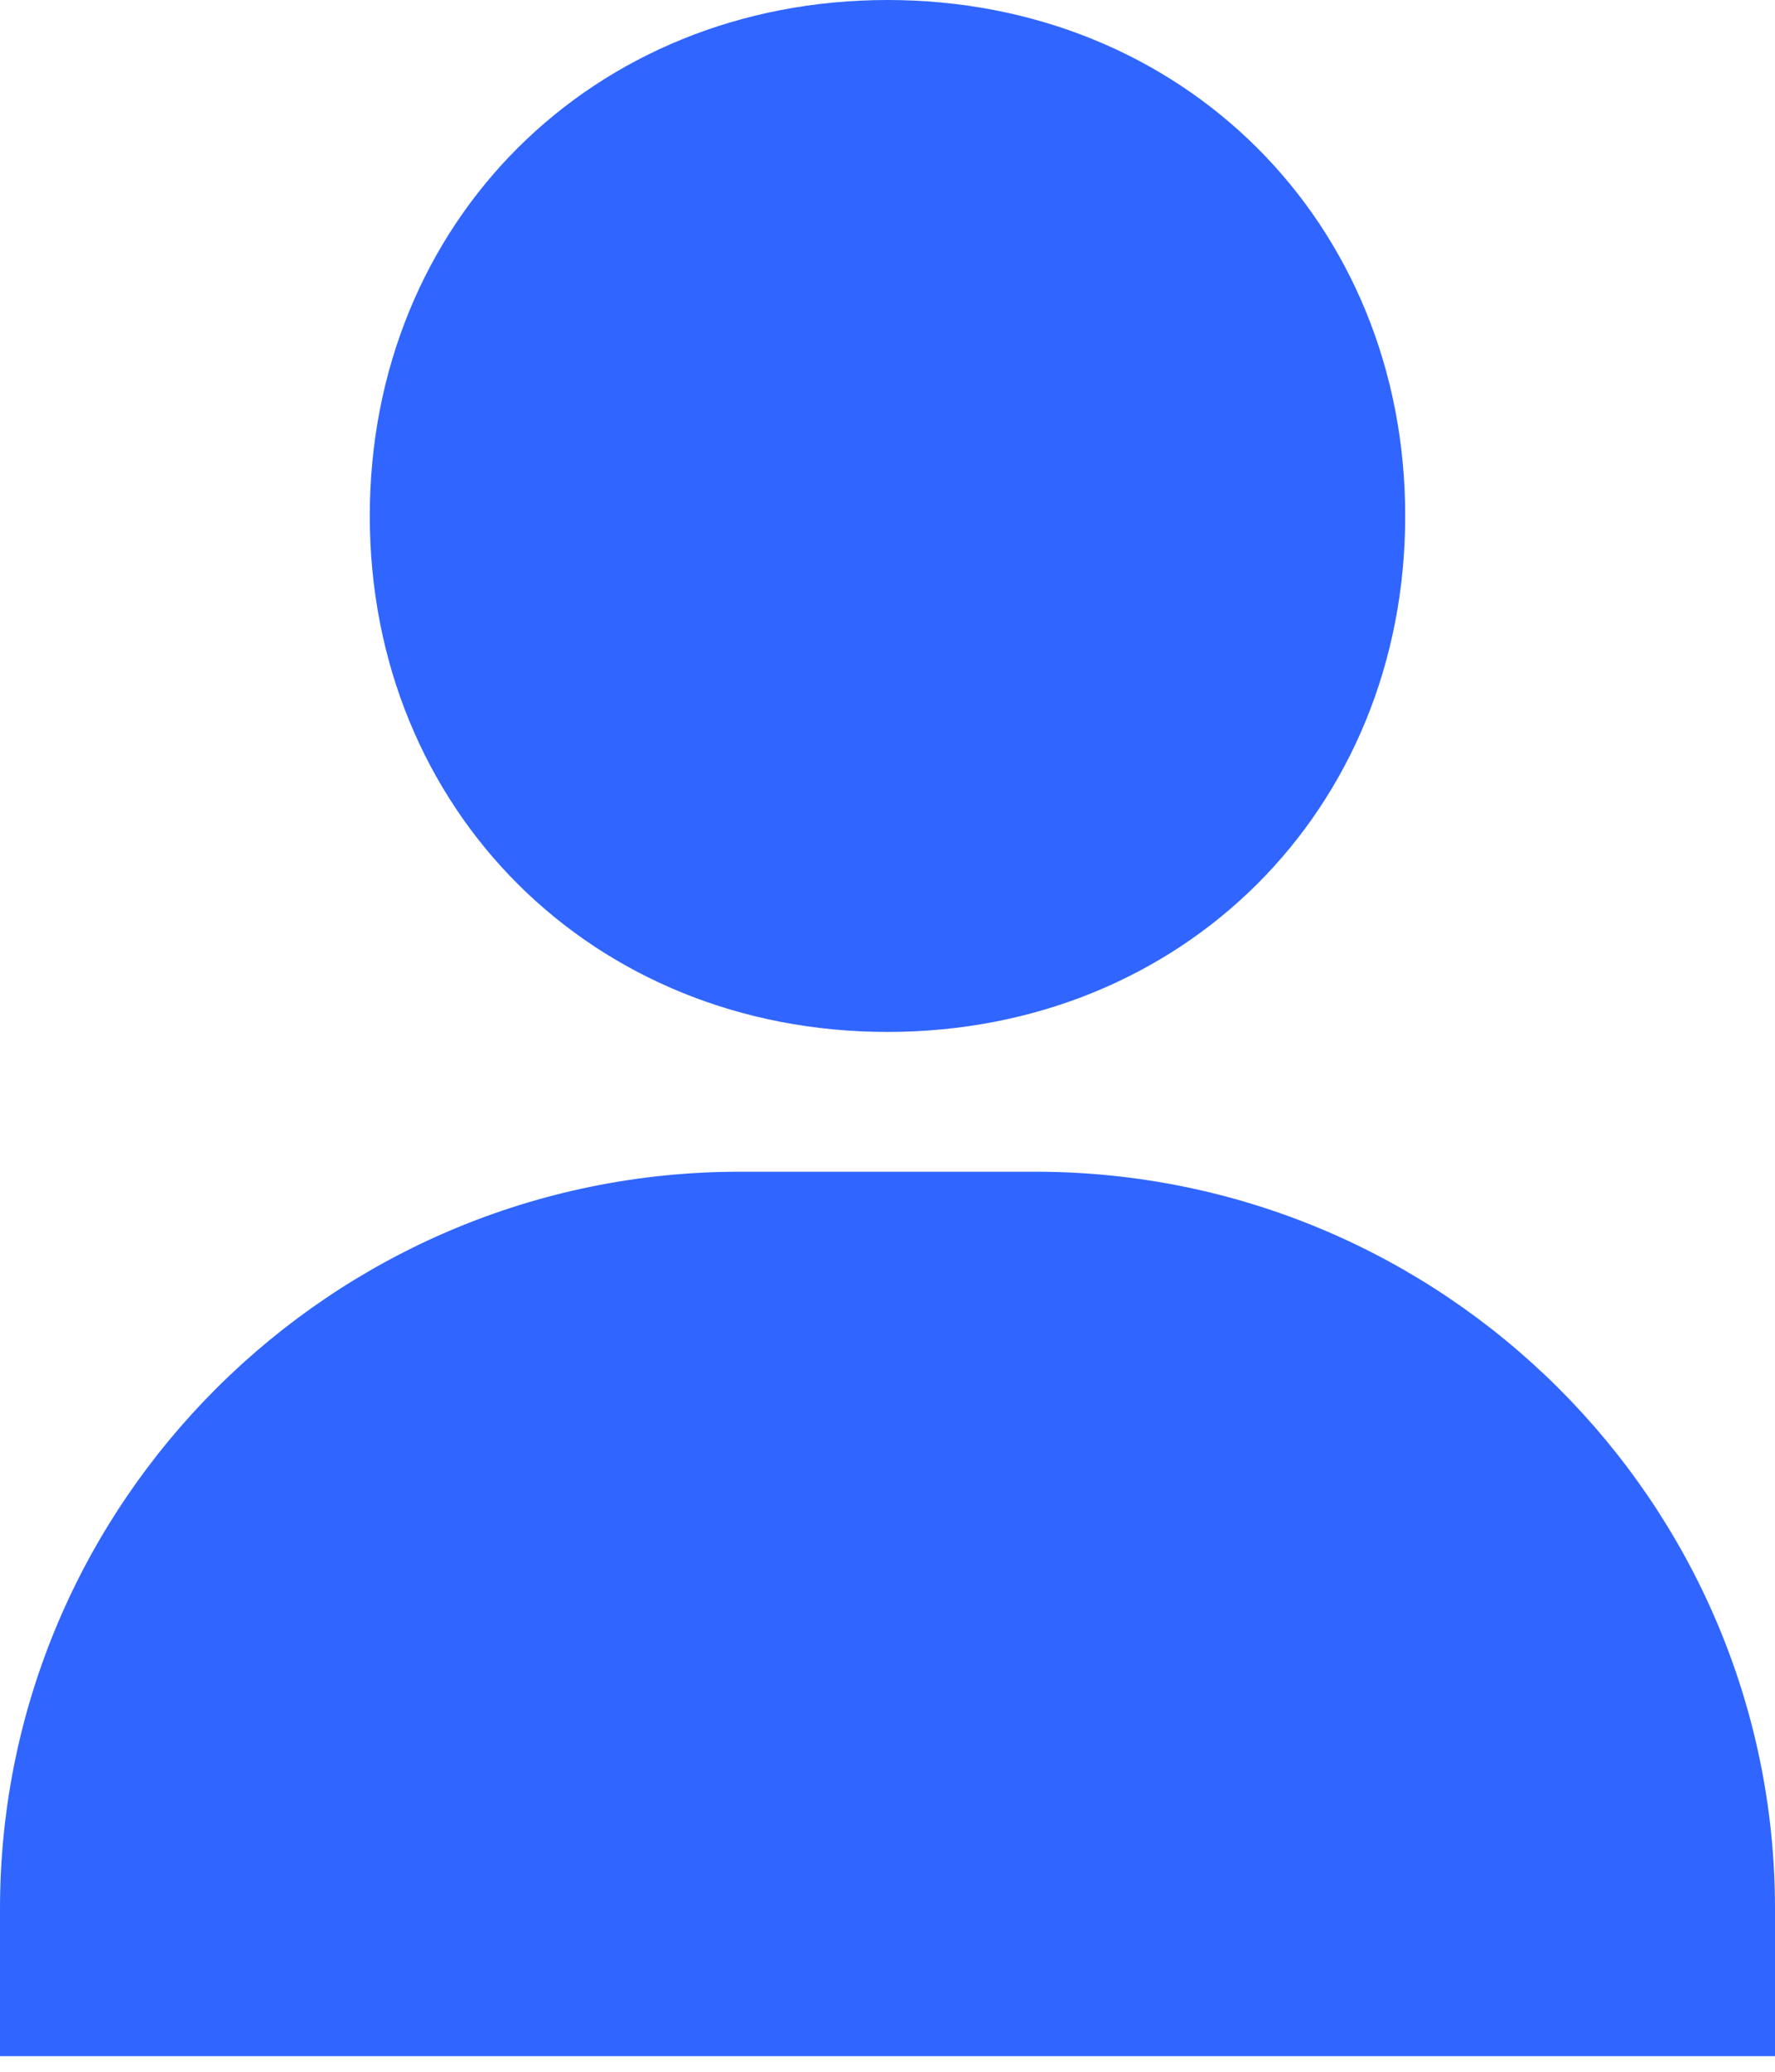 <svg width="18" height="21" viewBox="0 0 18 21" fill="none" xmlns="http://www.w3.org/2000/svg">
<path d="M9 10.46C11.992 10.46 14.25 8.211 14.25 5.23C14.25 2.249 11.992 0 9 0C6.008 0 3.75 2.249 3.75 5.23C3.75 8.211 6.008 10.46 9 10.46ZM10.5 11.877H7.5C3.365 11.877 0 15.228 0 19.348V20.842H18V19.348C18 15.228 14.636 11.877 10.5 11.877Z" fill="#3066FF"/>
</svg>
